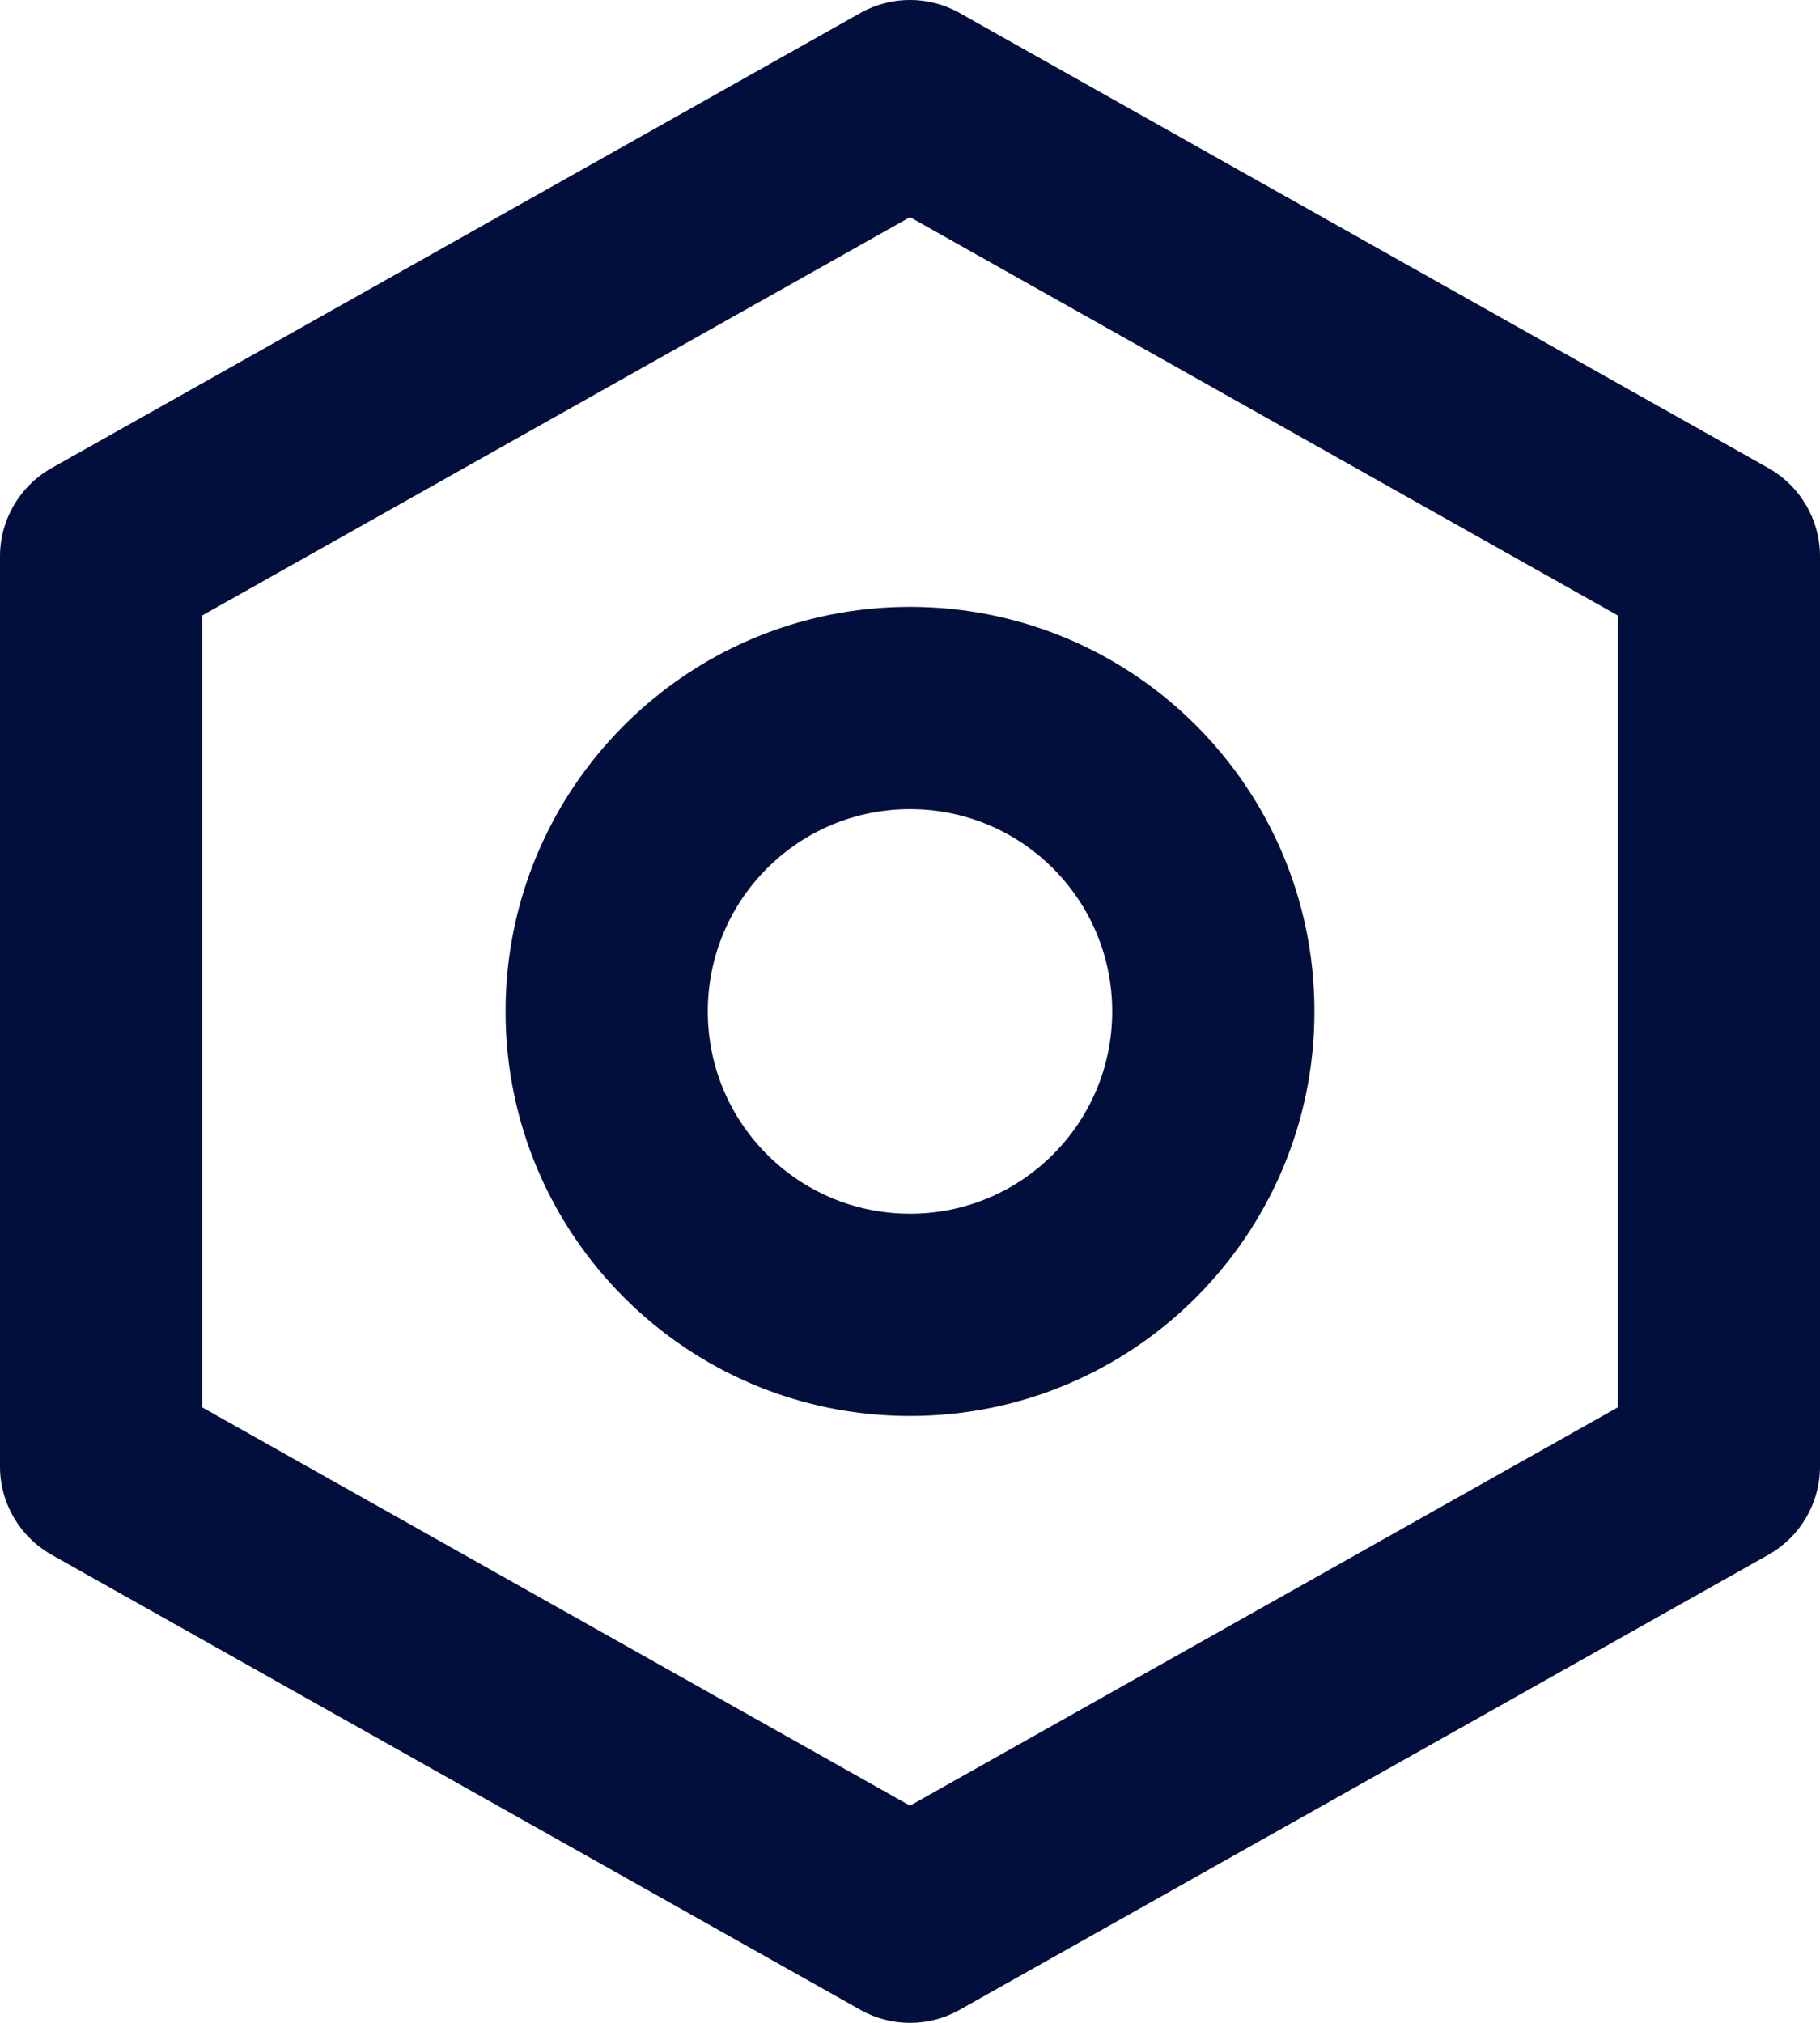 <svg width="18" height="20" viewBox="0 0 18 20" fill="none" xmlns="http://www.w3.org/2000/svg">
<path fill-rule="evenodd" clip-rule="evenodd" d="M8.51 0.128C8.814 -0.043 9.186 -0.043 9.49 0.128L17.49 4.628C17.805 4.806 18 5.139 18 5.5V14.5C18 14.861 17.805 15.194 17.49 15.372L9.49 19.872C9.186 20.043 8.814 20.043 8.51 19.872L0.51 15.372C0.195 15.194 0 14.861 0 14.5V5.5C0 5.139 0.195 4.806 0.51 4.628L8.51 0.128ZM2 6.085V13.915L9 17.853L16 13.915V6.085L9 2.147L2 6.085ZM9 8C7.895 8 7 8.895 7 10C7 11.105 7.895 12 9 12C10.105 12 11 11.105 11 10C11 8.895 10.105 8 9 8ZM5 10C5 7.791 6.791 6 9 6C11.209 6 13 7.791 13 10C13 12.209 11.209 14 9 14C6.791 14 5 12.209 5 10Z" fill="#020F3C"/>
</svg>

